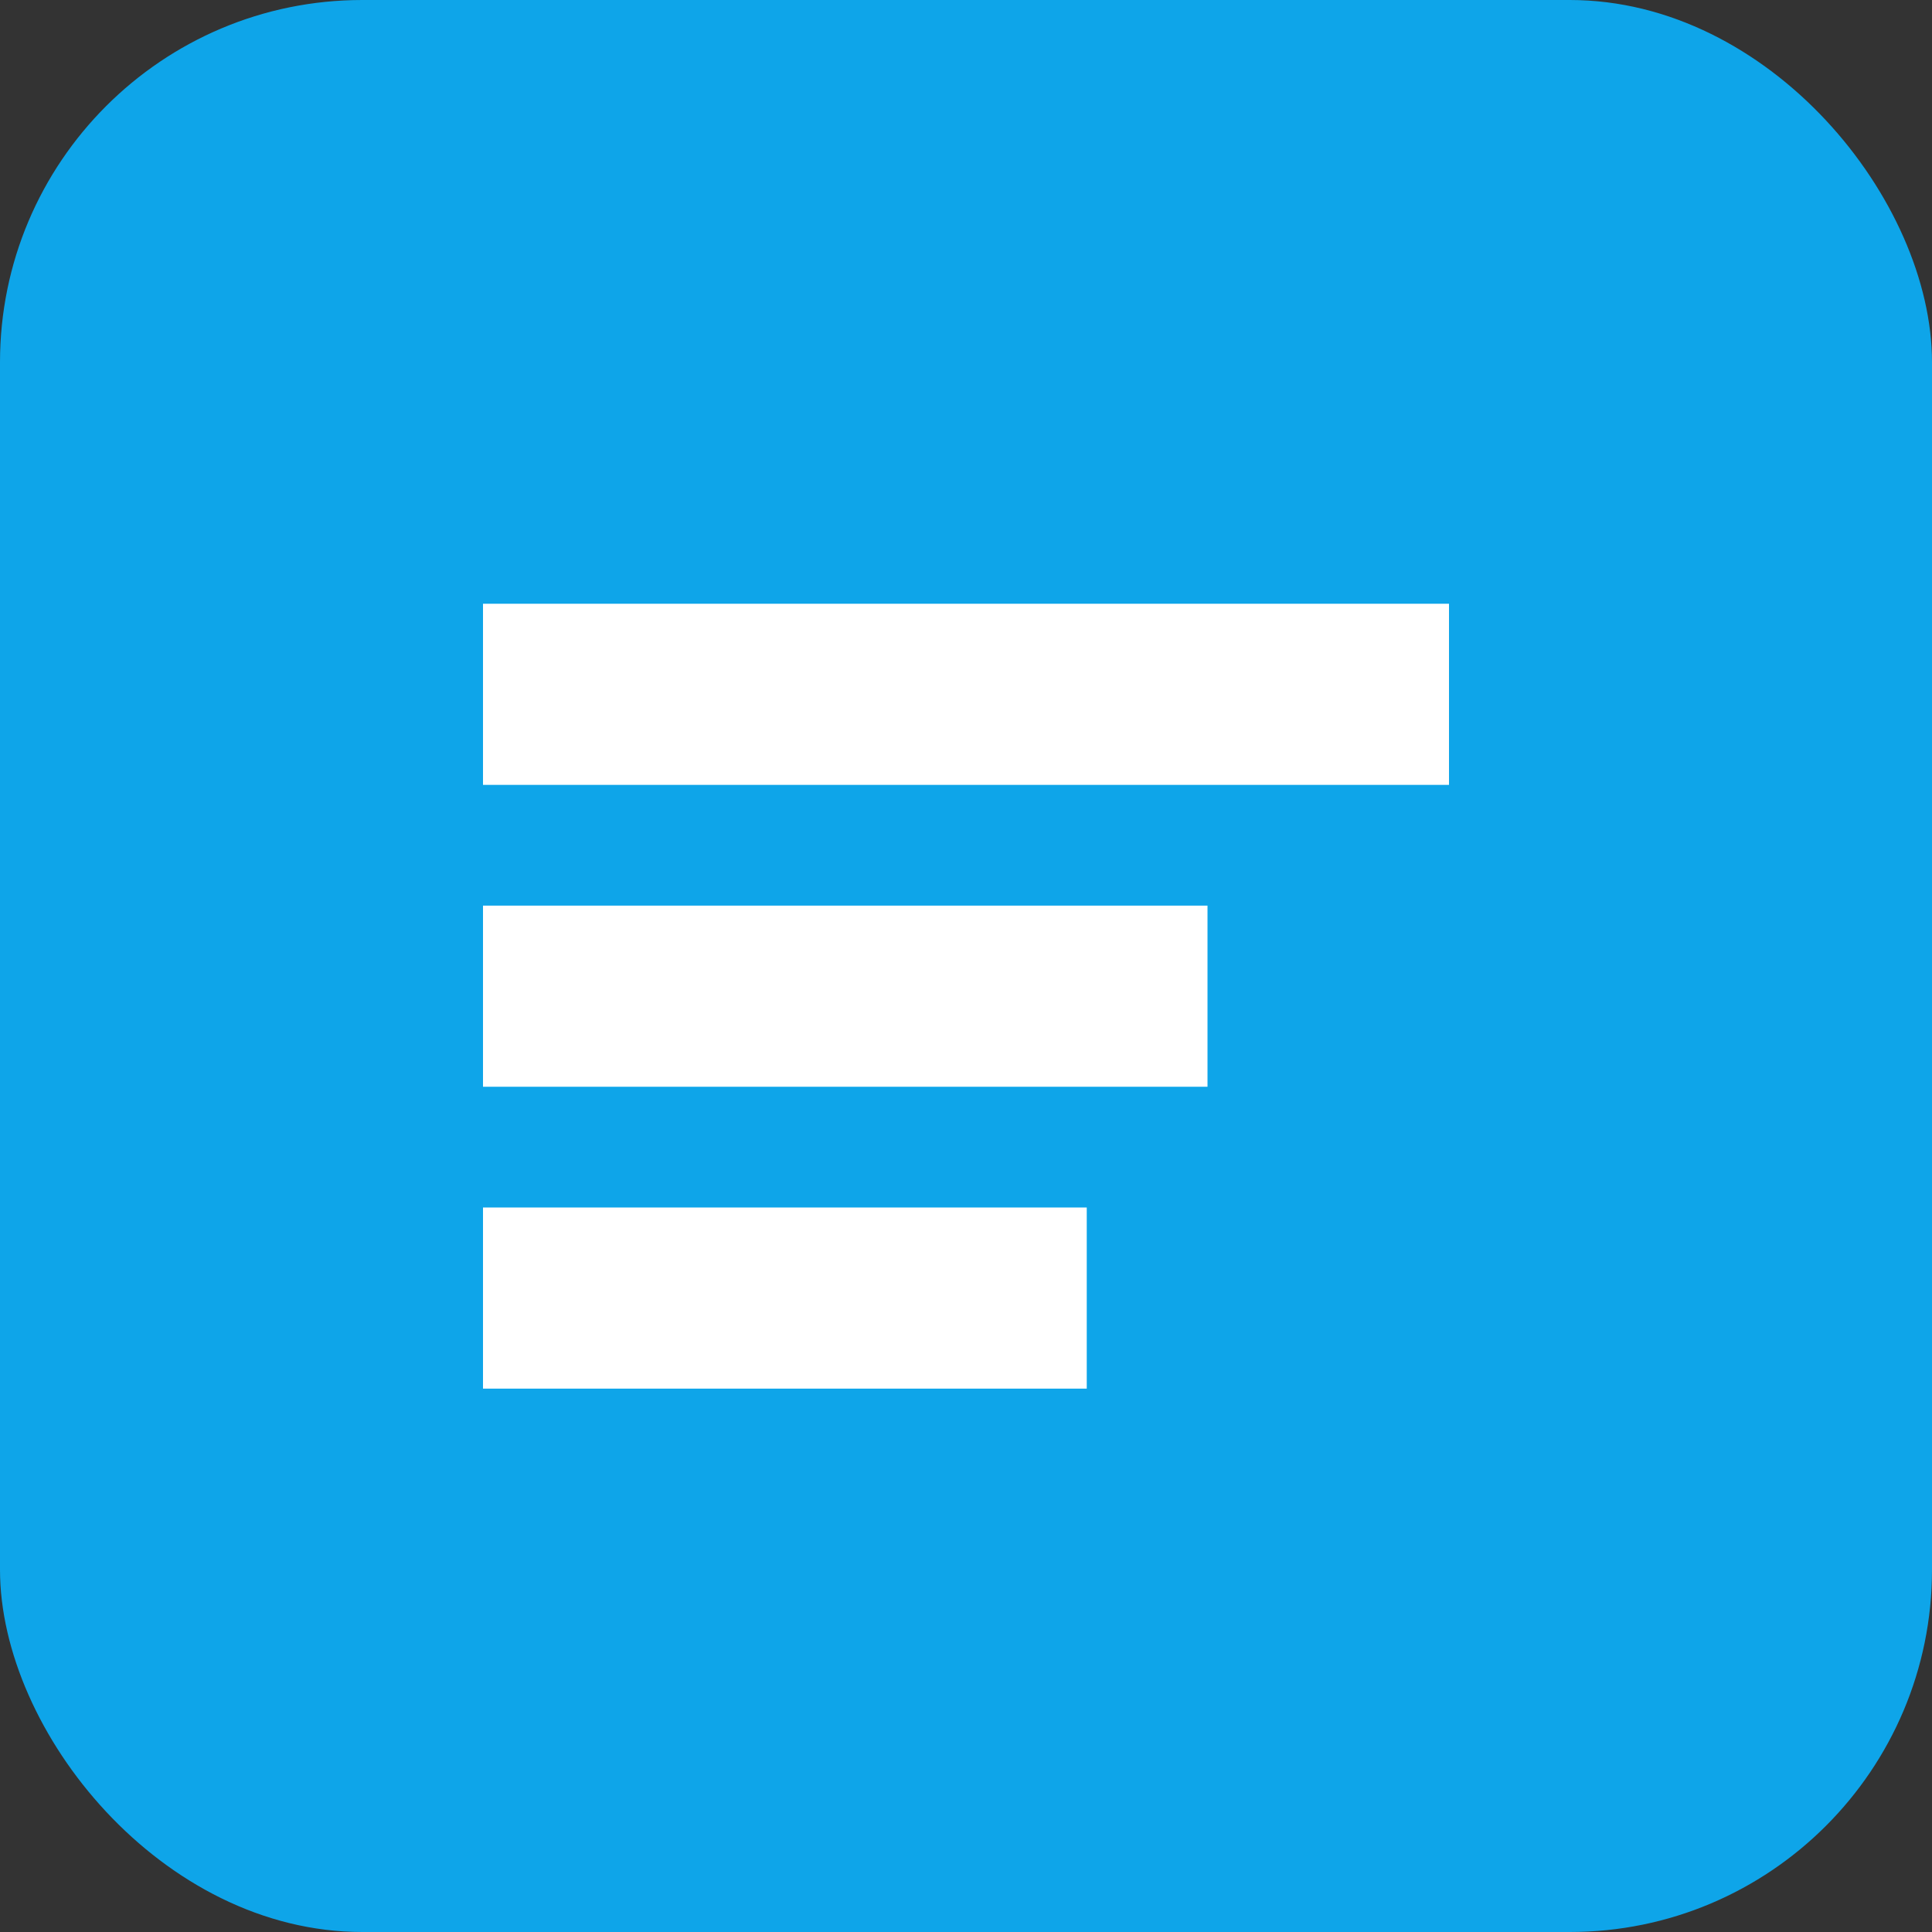 <svg xmlns="http://www.w3.org/2000/svg" viewBox="0 0 64 64">
  <rect x="0" y="0" width="64" height="64" fill="#333333" stroke="none"/>
  <rect width="64" height="64" rx="12" fill="#0ea5e9"/>
  <path d="M16 20h32v6H16zM16 30h24v6H16zM16 40h20v6H16z" fill="#fff"/>
</svg>
